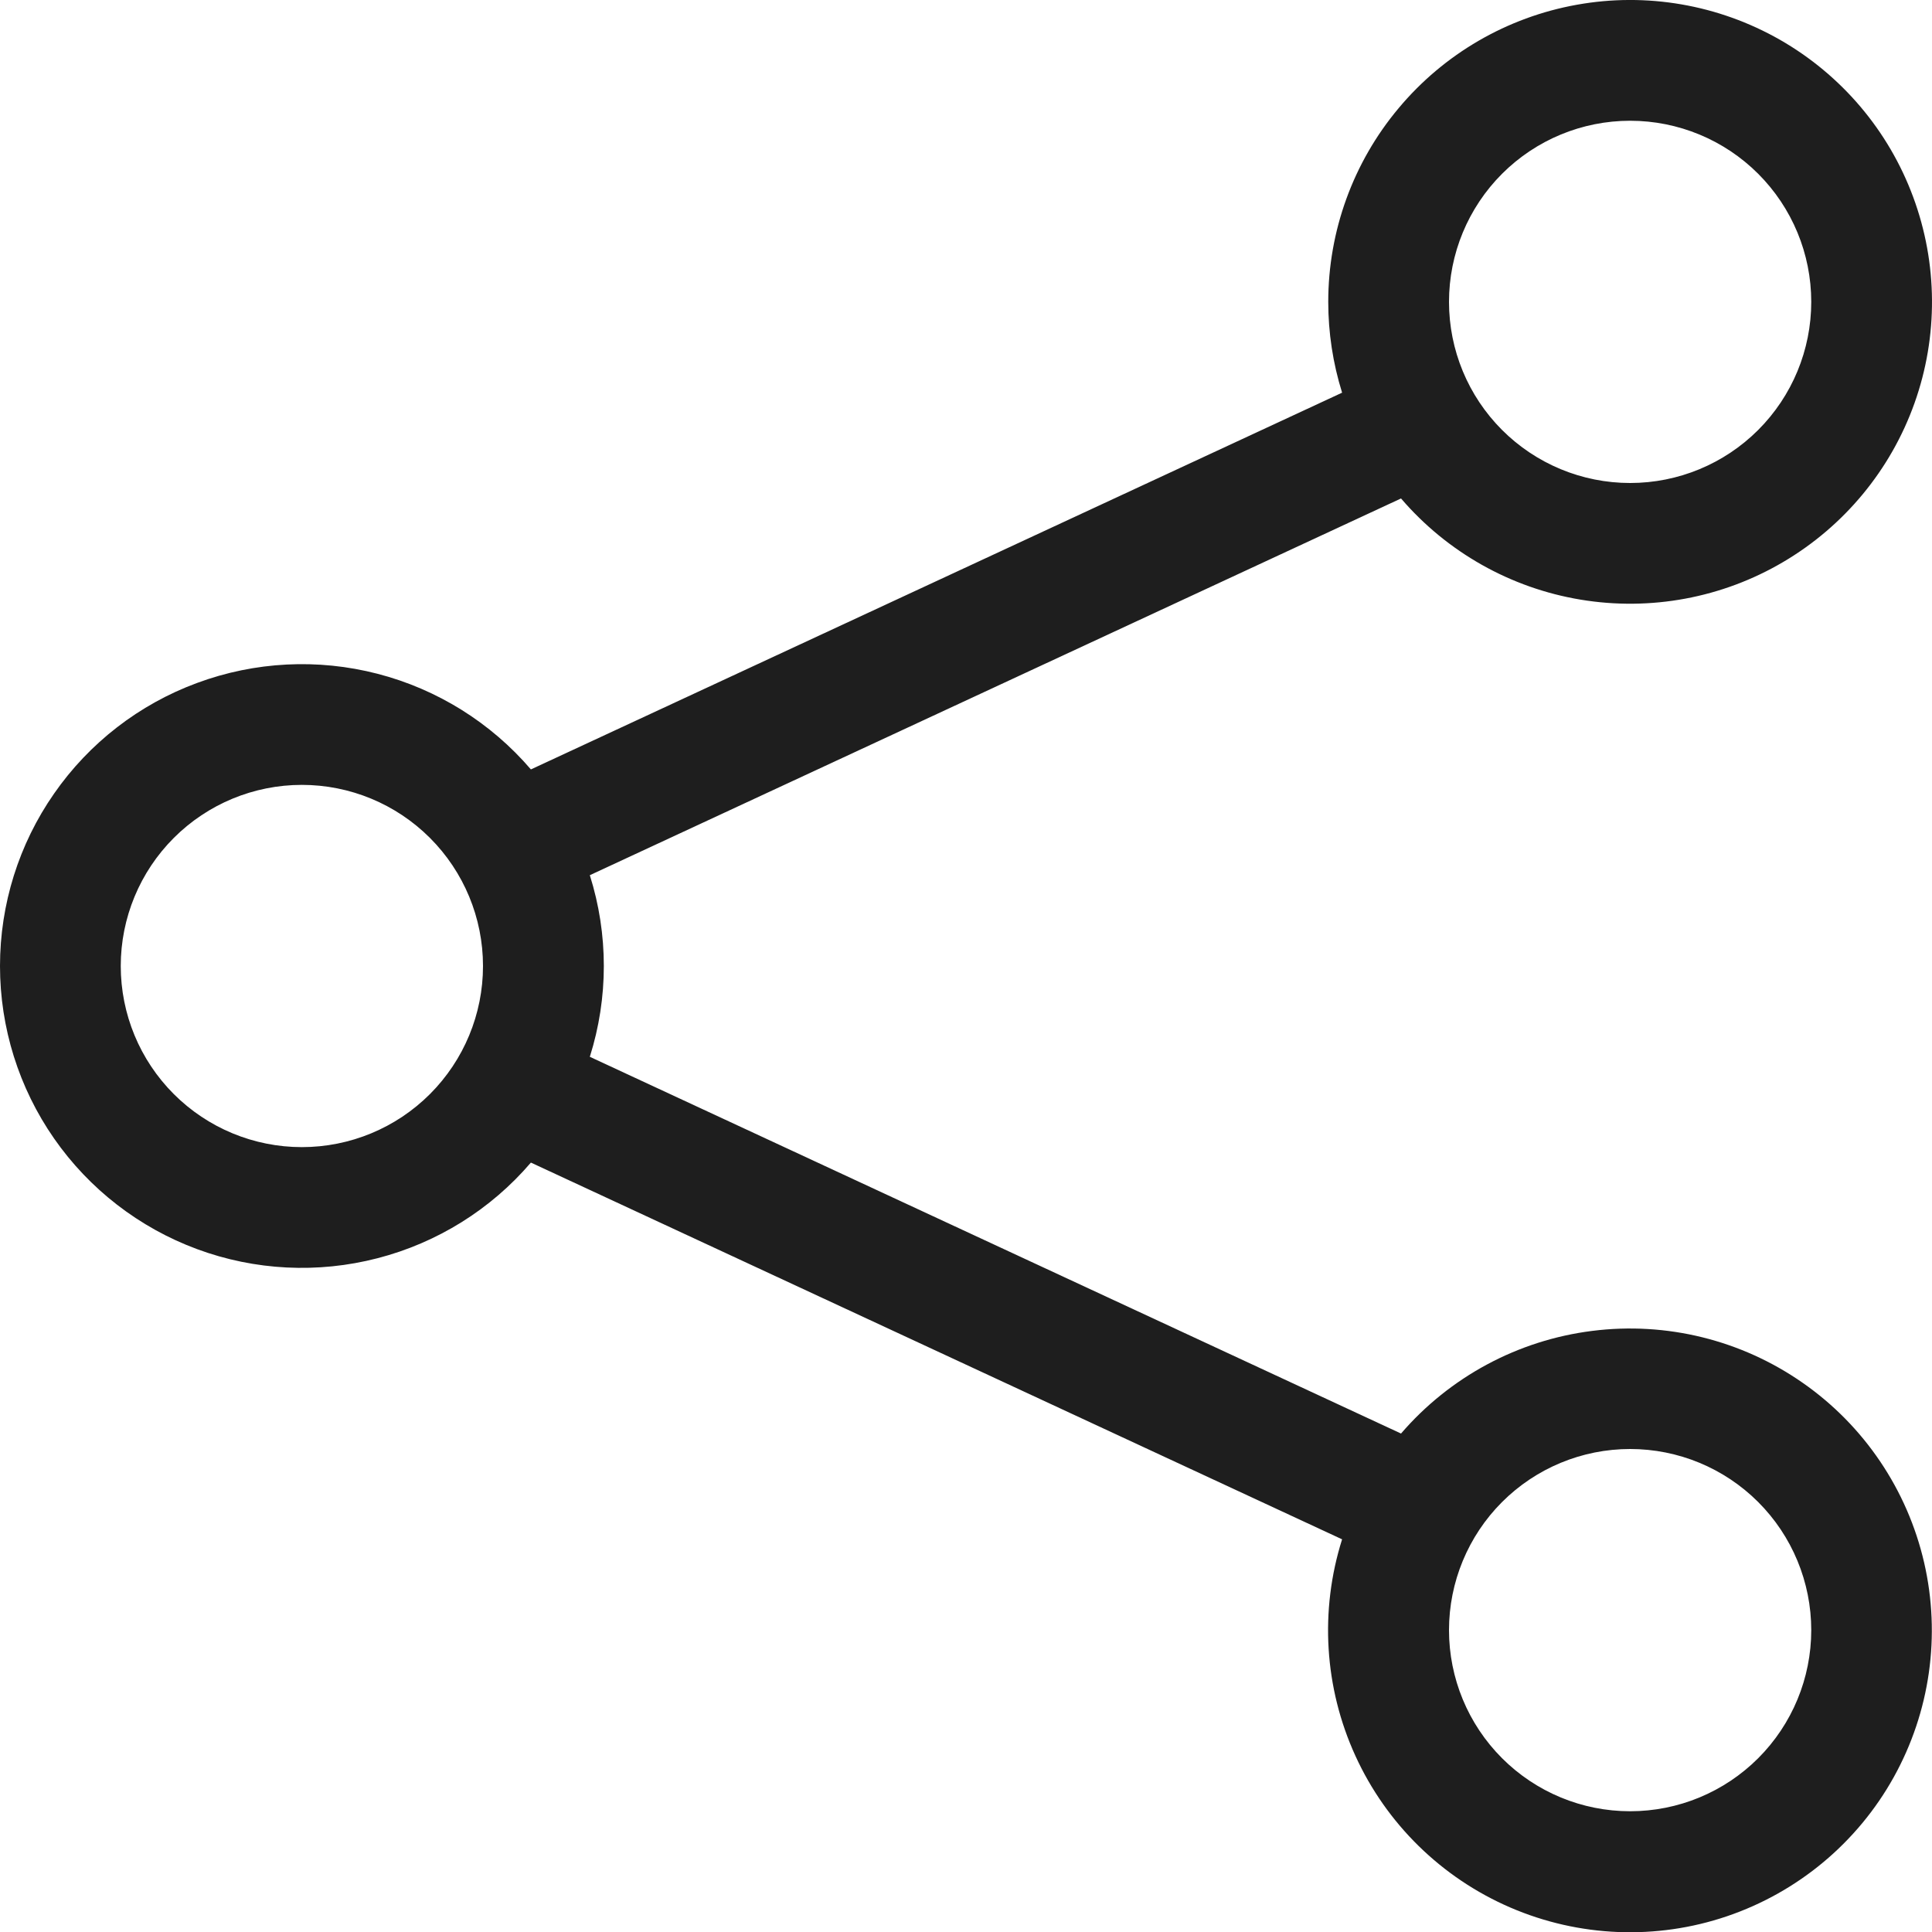 <svg width="24" height="24" viewBox="0 0 24 24" fill="none" xmlns="http://www.w3.org/2000/svg">
<g clip-path="url(#clip0_4_3093)">
<path d="M20.25 1.5C19.653 1.5 19.081 1.737 18.659 2.159C18.237 2.581 18 3.153 18 3.75C18 4.347 18.237 4.919 18.659 5.341C19.081 5.763 19.653 6 20.25 6C20.847 6 21.419 5.763 21.841 5.341C22.263 4.919 22.5 4.347 22.5 3.75C22.5 3.153 22.263 2.581 21.841 2.159C21.419 1.737 20.847 1.5 20.25 1.5ZM16.5 3.75C16.5 2.87 16.809 2.018 17.374 1.344C17.938 0.669 18.722 0.214 19.588 0.059C20.454 -0.097 21.347 0.058 22.111 0.494C22.875 0.931 23.461 1.622 23.766 2.447C24.072 3.272 24.078 4.179 23.783 5.007C23.488 5.836 22.91 6.535 22.152 6.981C21.394 7.428 20.503 7.593 19.635 7.449C18.767 7.305 17.977 6.86 17.404 6.192L7.327 10.872C7.559 11.606 7.559 12.394 7.327 13.128L17.404 17.808C18.01 17.104 18.856 16.649 19.778 16.533C20.7 16.416 21.632 16.646 22.394 17.178C23.156 17.709 23.693 18.505 23.902 19.41C24.111 20.316 23.976 21.266 23.524 22.078C23.072 22.89 22.334 23.505 21.454 23.804C20.575 24.103 19.615 24.064 18.762 23.696C17.909 23.328 17.223 22.657 16.837 21.811C16.451 20.966 16.392 20.008 16.672 19.122L6.595 14.442C6.097 15.024 5.432 15.438 4.69 15.63C3.949 15.822 3.166 15.783 2.448 15.517C1.729 15.251 1.109 14.771 0.672 14.143C0.234 13.514 -0 12.766 -0 12C-0 11.234 0.234 10.486 0.672 9.858C1.109 9.229 1.729 8.749 2.448 8.484C3.166 8.218 3.949 8.178 4.69 8.37C5.432 8.562 6.097 8.977 6.595 9.558L16.672 4.878C16.558 4.513 16.5 4.133 16.5 3.75ZM3.75 9.75C3.153 9.75 2.581 9.987 2.159 10.409C1.737 10.831 1.5 11.403 1.5 12C1.5 12.597 1.737 13.169 2.159 13.591C2.581 14.013 3.153 14.25 3.75 14.25C4.347 14.25 4.919 14.013 5.341 13.591C5.763 13.169 6 12.597 6 12C6 11.403 5.763 10.831 5.341 10.409C4.919 9.987 4.347 9.75 3.75 9.75ZM20.25 18C19.653 18 19.081 18.237 18.659 18.659C18.237 19.081 18 19.654 18 20.25C18 20.847 18.237 21.419 18.659 21.841C19.081 22.263 19.653 22.5 20.25 22.5C20.847 22.5 21.419 22.263 21.841 21.841C22.263 21.419 22.5 20.847 22.5 20.25C22.5 19.654 22.263 19.081 21.841 18.659C21.419 18.237 20.847 18 20.25 18Z" fill="#1E1E1E"/>
</g>
<defs>
<clipPath id="clip0_4_3093">
<rect width="24" height="24" fill="white"/>
</clipPath>
</defs>
</svg>
